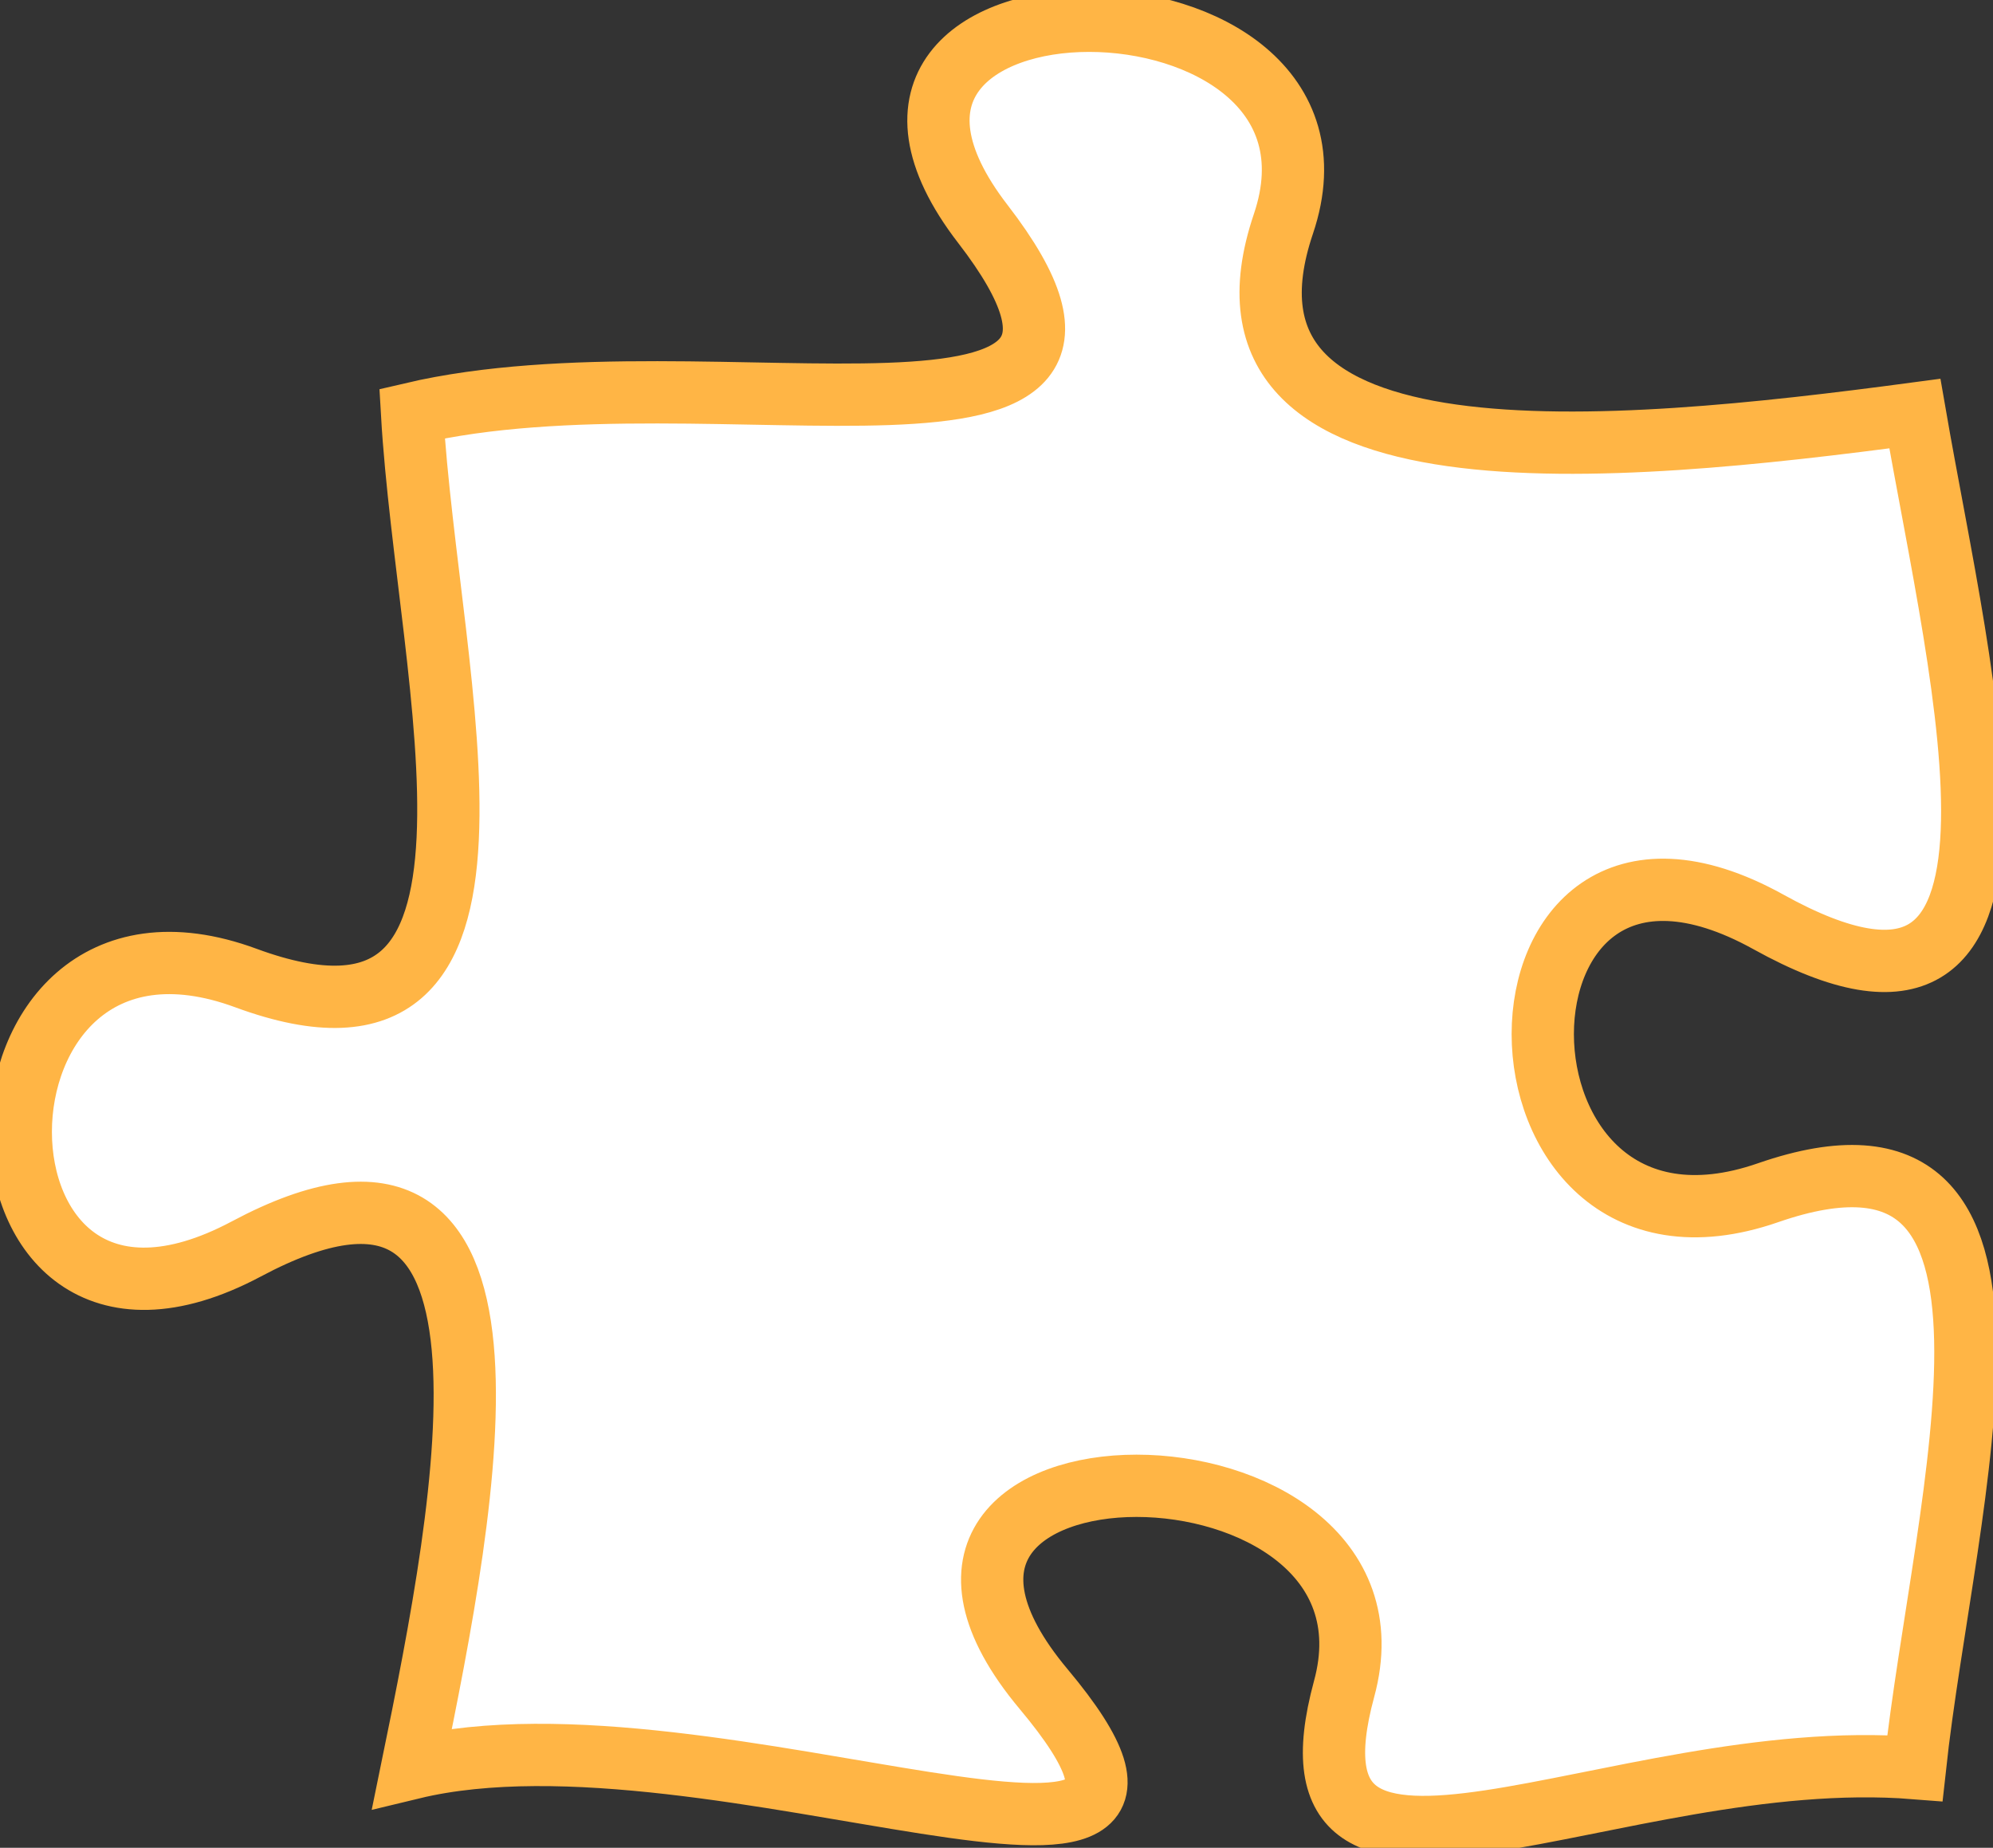 <svg width="96" height="89" viewBox="0 0 96 89" fill="none" xmlns="http://www.w3.org/2000/svg">
<rect x="0" y="0" width="96" height="89" fill="#333333" stroke="none"/>
<path d="M64.743 81.352C61.196 94.4 77.758 84.014 92.236 85.162C93.654 72.114 99.648 52.437 85.171 57.447C70.693 62.484 70.693 36.387 85.171 44.399C99.648 52.437 94.494 32.968 92.236 19.92C77.758 21.851 57.403 23.835 61.819 10.786C66.234 -2.262 37.28 -2.262 47.342 10.786C57.403 23.835 34.327 16.527 19.849 19.92C20.602 32.968 26.335 52.437 11.858 47.113C-2.619 41.763 -2.619 67.86 11.858 60.161C26.335 52.437 22.528 72.114 19.849 85.162C34.327 81.665 61.196 94.4 50.266 81.352C39.35 68.303 68.305 68.303 64.743 81.352Z" fill="white" stroke="#FFB545" stroke-width="3"/>
</svg>
